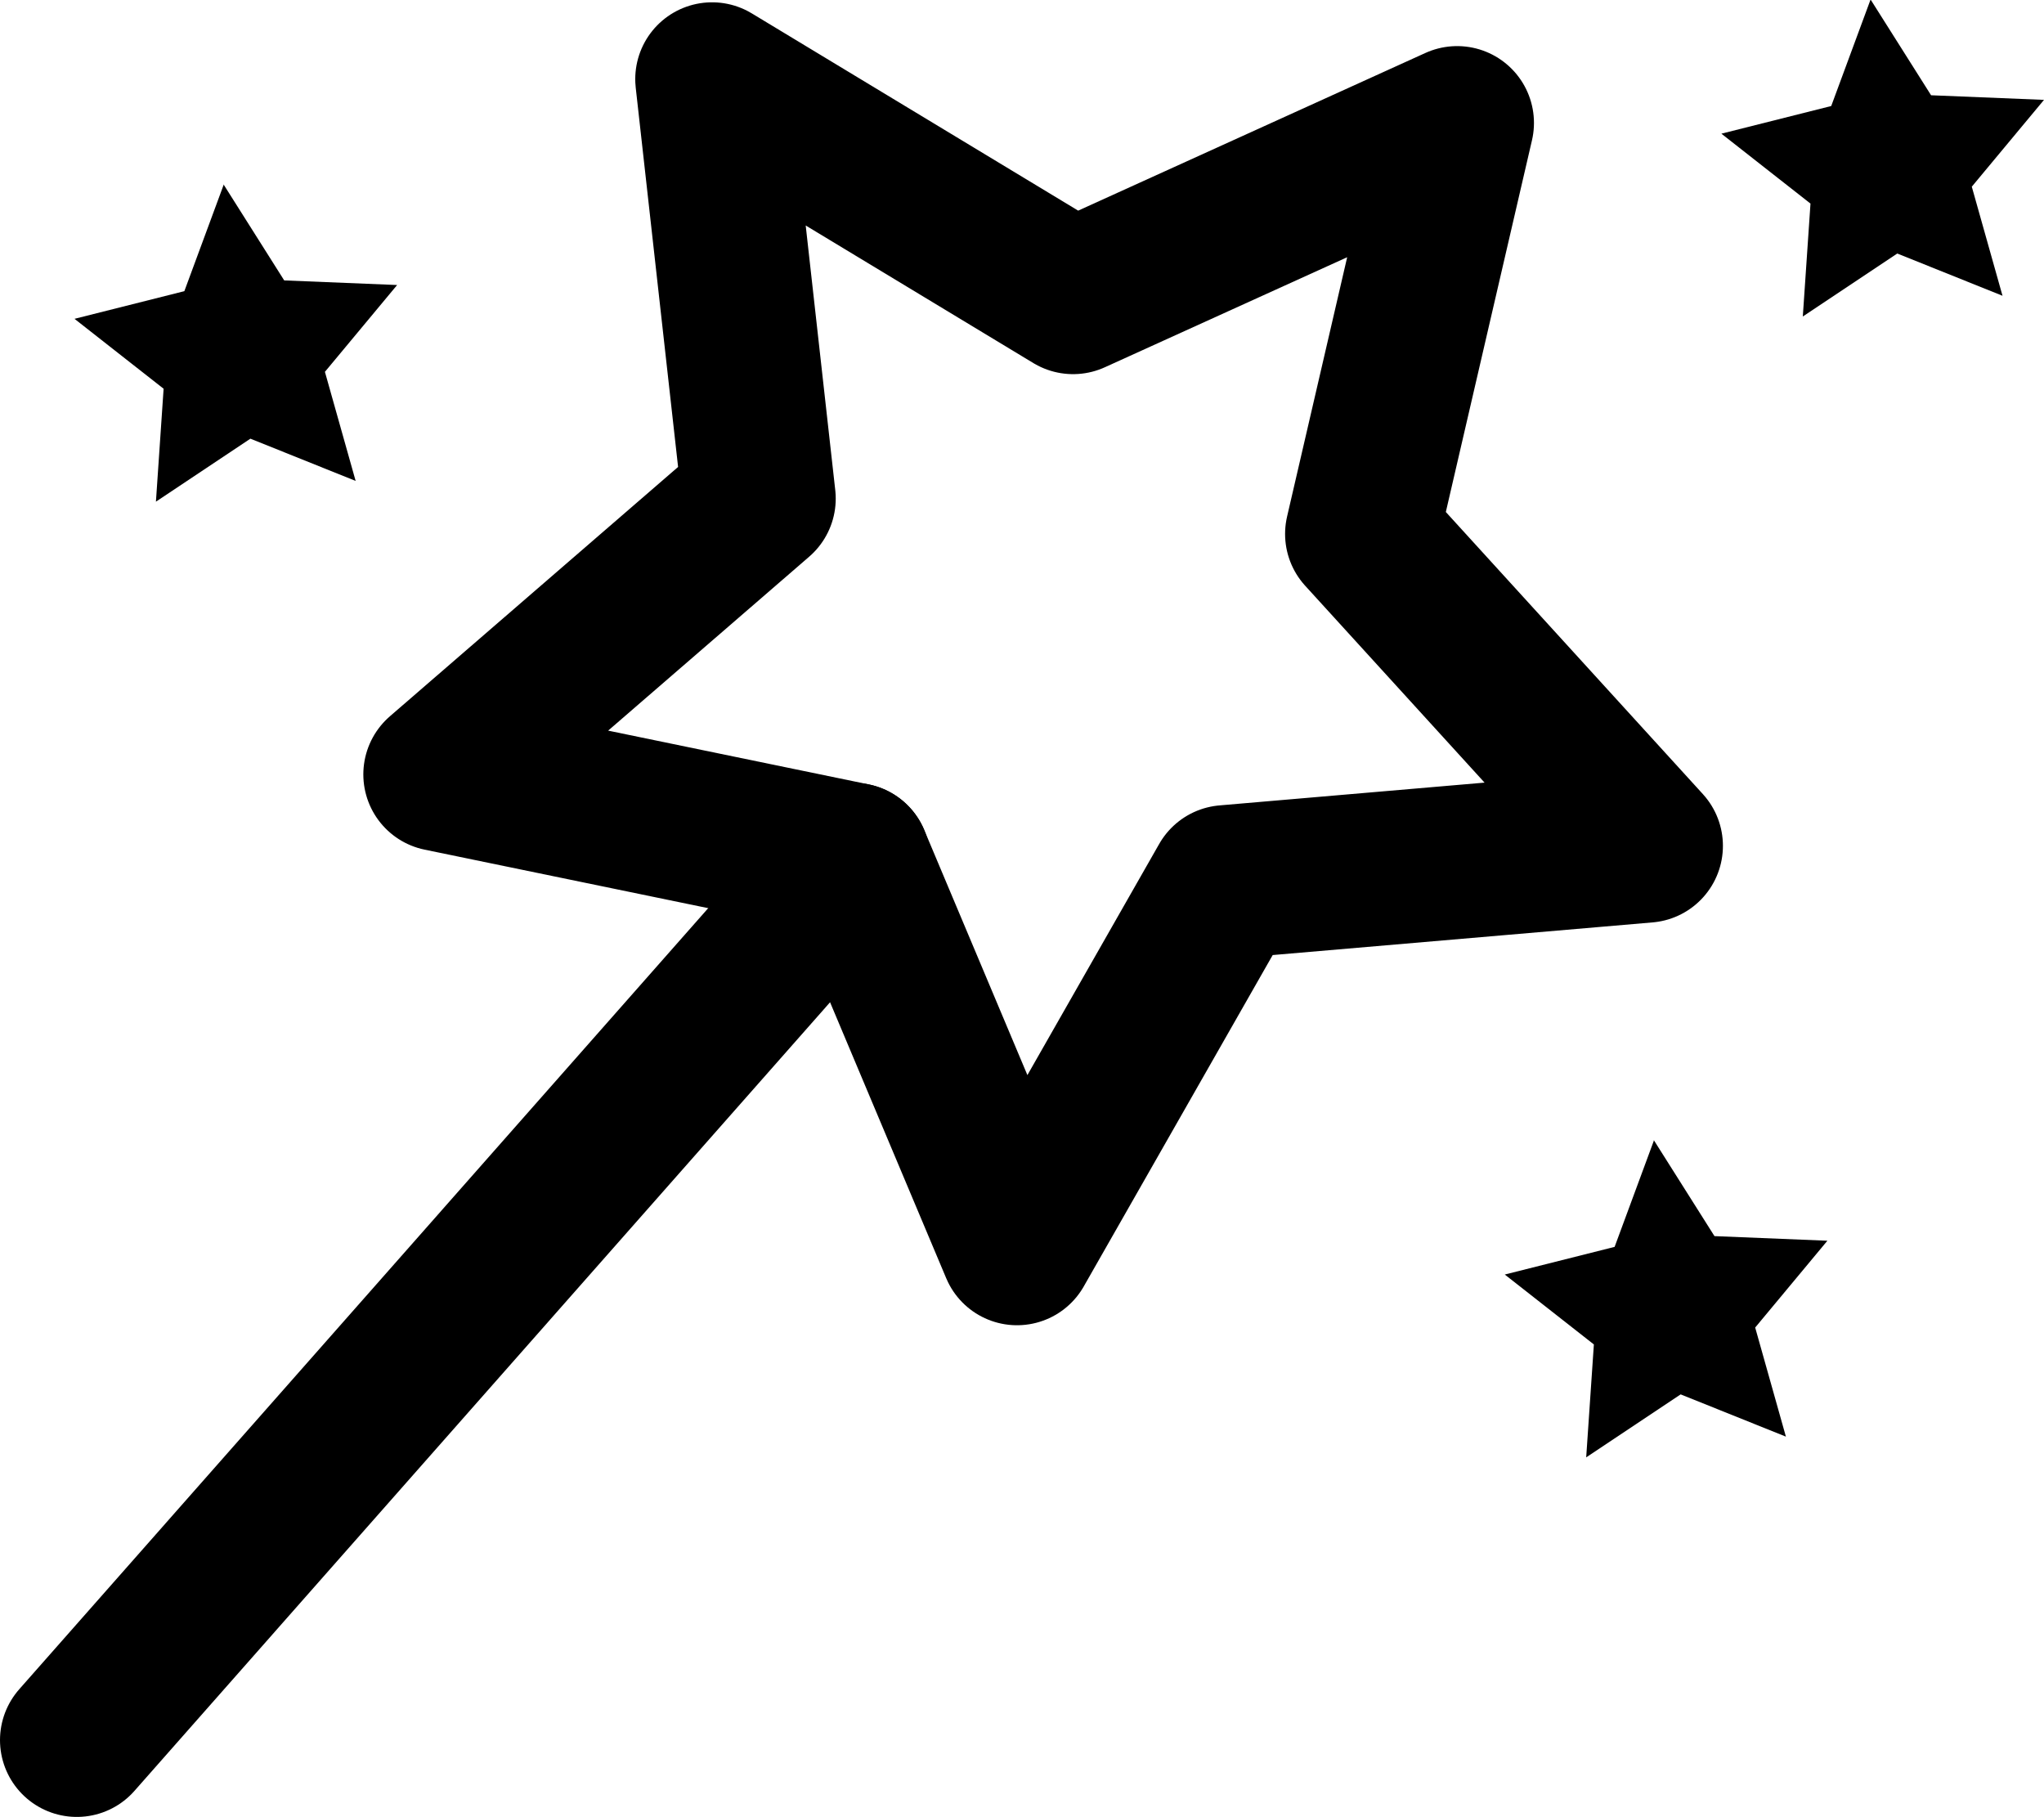 <?xml version="1.0" encoding="UTF-8"?><svg id="_イヤー_1" xmlns="http://www.w3.org/2000/svg" viewBox="0 0 26.61 23.65"><defs><style>.cls-1{fill:none;stroke:#000;stroke-linecap:round;stroke-linejoin:round;stroke-width:2px;}</style></defs><line class="cls-1" x1="11.11" y1="11.19" x2="1" y2="22.65"/><polygon class="cls-1" points="18.97 1.6 17.73 6.95 21.43 11.01 15.96 11.48 13.24 16.25 11.11 11.19 5.73 10.08 9.88 6.49 9.27 1.03 13.97 3.87 18.97 1.6"/><g><path d="M2.63,5.1c.01-.16-.06-.32-.19-.43l-.36-.28,.45-.11c.16-.04,.29-.16,.35-.31l.16-.43,.25,.39c.09,.14,.24,.23,.4,.23l.46,.02-.29,.35c-.1,.13-.14,.3-.1,.45l.12,.44-.43-.17c-.06-.02-.12-.04-.19-.04-.1,0-.19,.03-.28,.08l-.38,.26,.03-.46Z"/><path d="M3.13,4.48s.09,.06,.14,.08c-.02,.05-.03,.11-.03,.16-.05,0-.11,0-.16,.02-.02-.05-.04-.1-.07-.15,.04-.03,.08-.07,.12-.11m-.22-2.07l-.51,1.38-1.43,.36,1.16,.91-.1,1.47,1.23-.82,1.37,.55-.4-1.42,.94-1.13-1.47-.06-.79-1.25h0Z"/></g><g><path d="M21.25,17.54c.01-.16-.06-.32-.19-.42l-.36-.29,.45-.11c.16-.04,.29-.16,.35-.31l.16-.43,.25,.39c.09,.14,.24,.23,.4,.23l.46,.02-.29,.35c-.1,.13-.14,.3-.1,.46l.12,.44-.43-.17c-.06-.02-.12-.04-.19-.04-.1,0-.19,.03-.28,.08l-.38,.25,.03-.46Z"/><path d="M21.75,16.92s.09,.06,.14,.08c-.02,.05-.03,.11-.03,.16-.05,0-.11,0-.16,.02-.02-.05-.04-.1-.07-.15,.04-.03,.08-.07,.12-.11m-.22-2.07l-.51,1.38-1.43,.36,1.16,.91-.1,1.47,1.23-.82,1.37,.55-.4-1.42,.94-1.13-1.47-.06-.79-1.25h0Z"/></g><g><path d="M24.07,2.69c.01-.16-.06-.32-.19-.43l-.36-.28,.45-.11c.16-.04,.29-.16,.35-.31l.16-.43,.25,.39c.09,.14,.24,.23,.4,.23l.46,.02-.29,.35c-.1,.13-.14,.3-.1,.46l.12,.44-.43-.17c-.06-.02-.12-.04-.19-.04-.1,0-.19,.03-.28,.08l-.38,.26,.03-.46Z"/><path d="M24.57,2.07s.09,.06,.14,.08c-.02,.05-.03,.11-.03,.16-.05,0-.11,0-.16,.02-.02-.05-.04-.1-.07-.15,.04-.03,.08-.07,.12-.11m-.22-2.07l-.51,1.38-1.43,.36,1.16,.91-.1,1.47,1.23-.82,1.37,.55-.4-1.42,.94-1.13-1.47-.06-.79-1.25h0Z"/></g></svg>